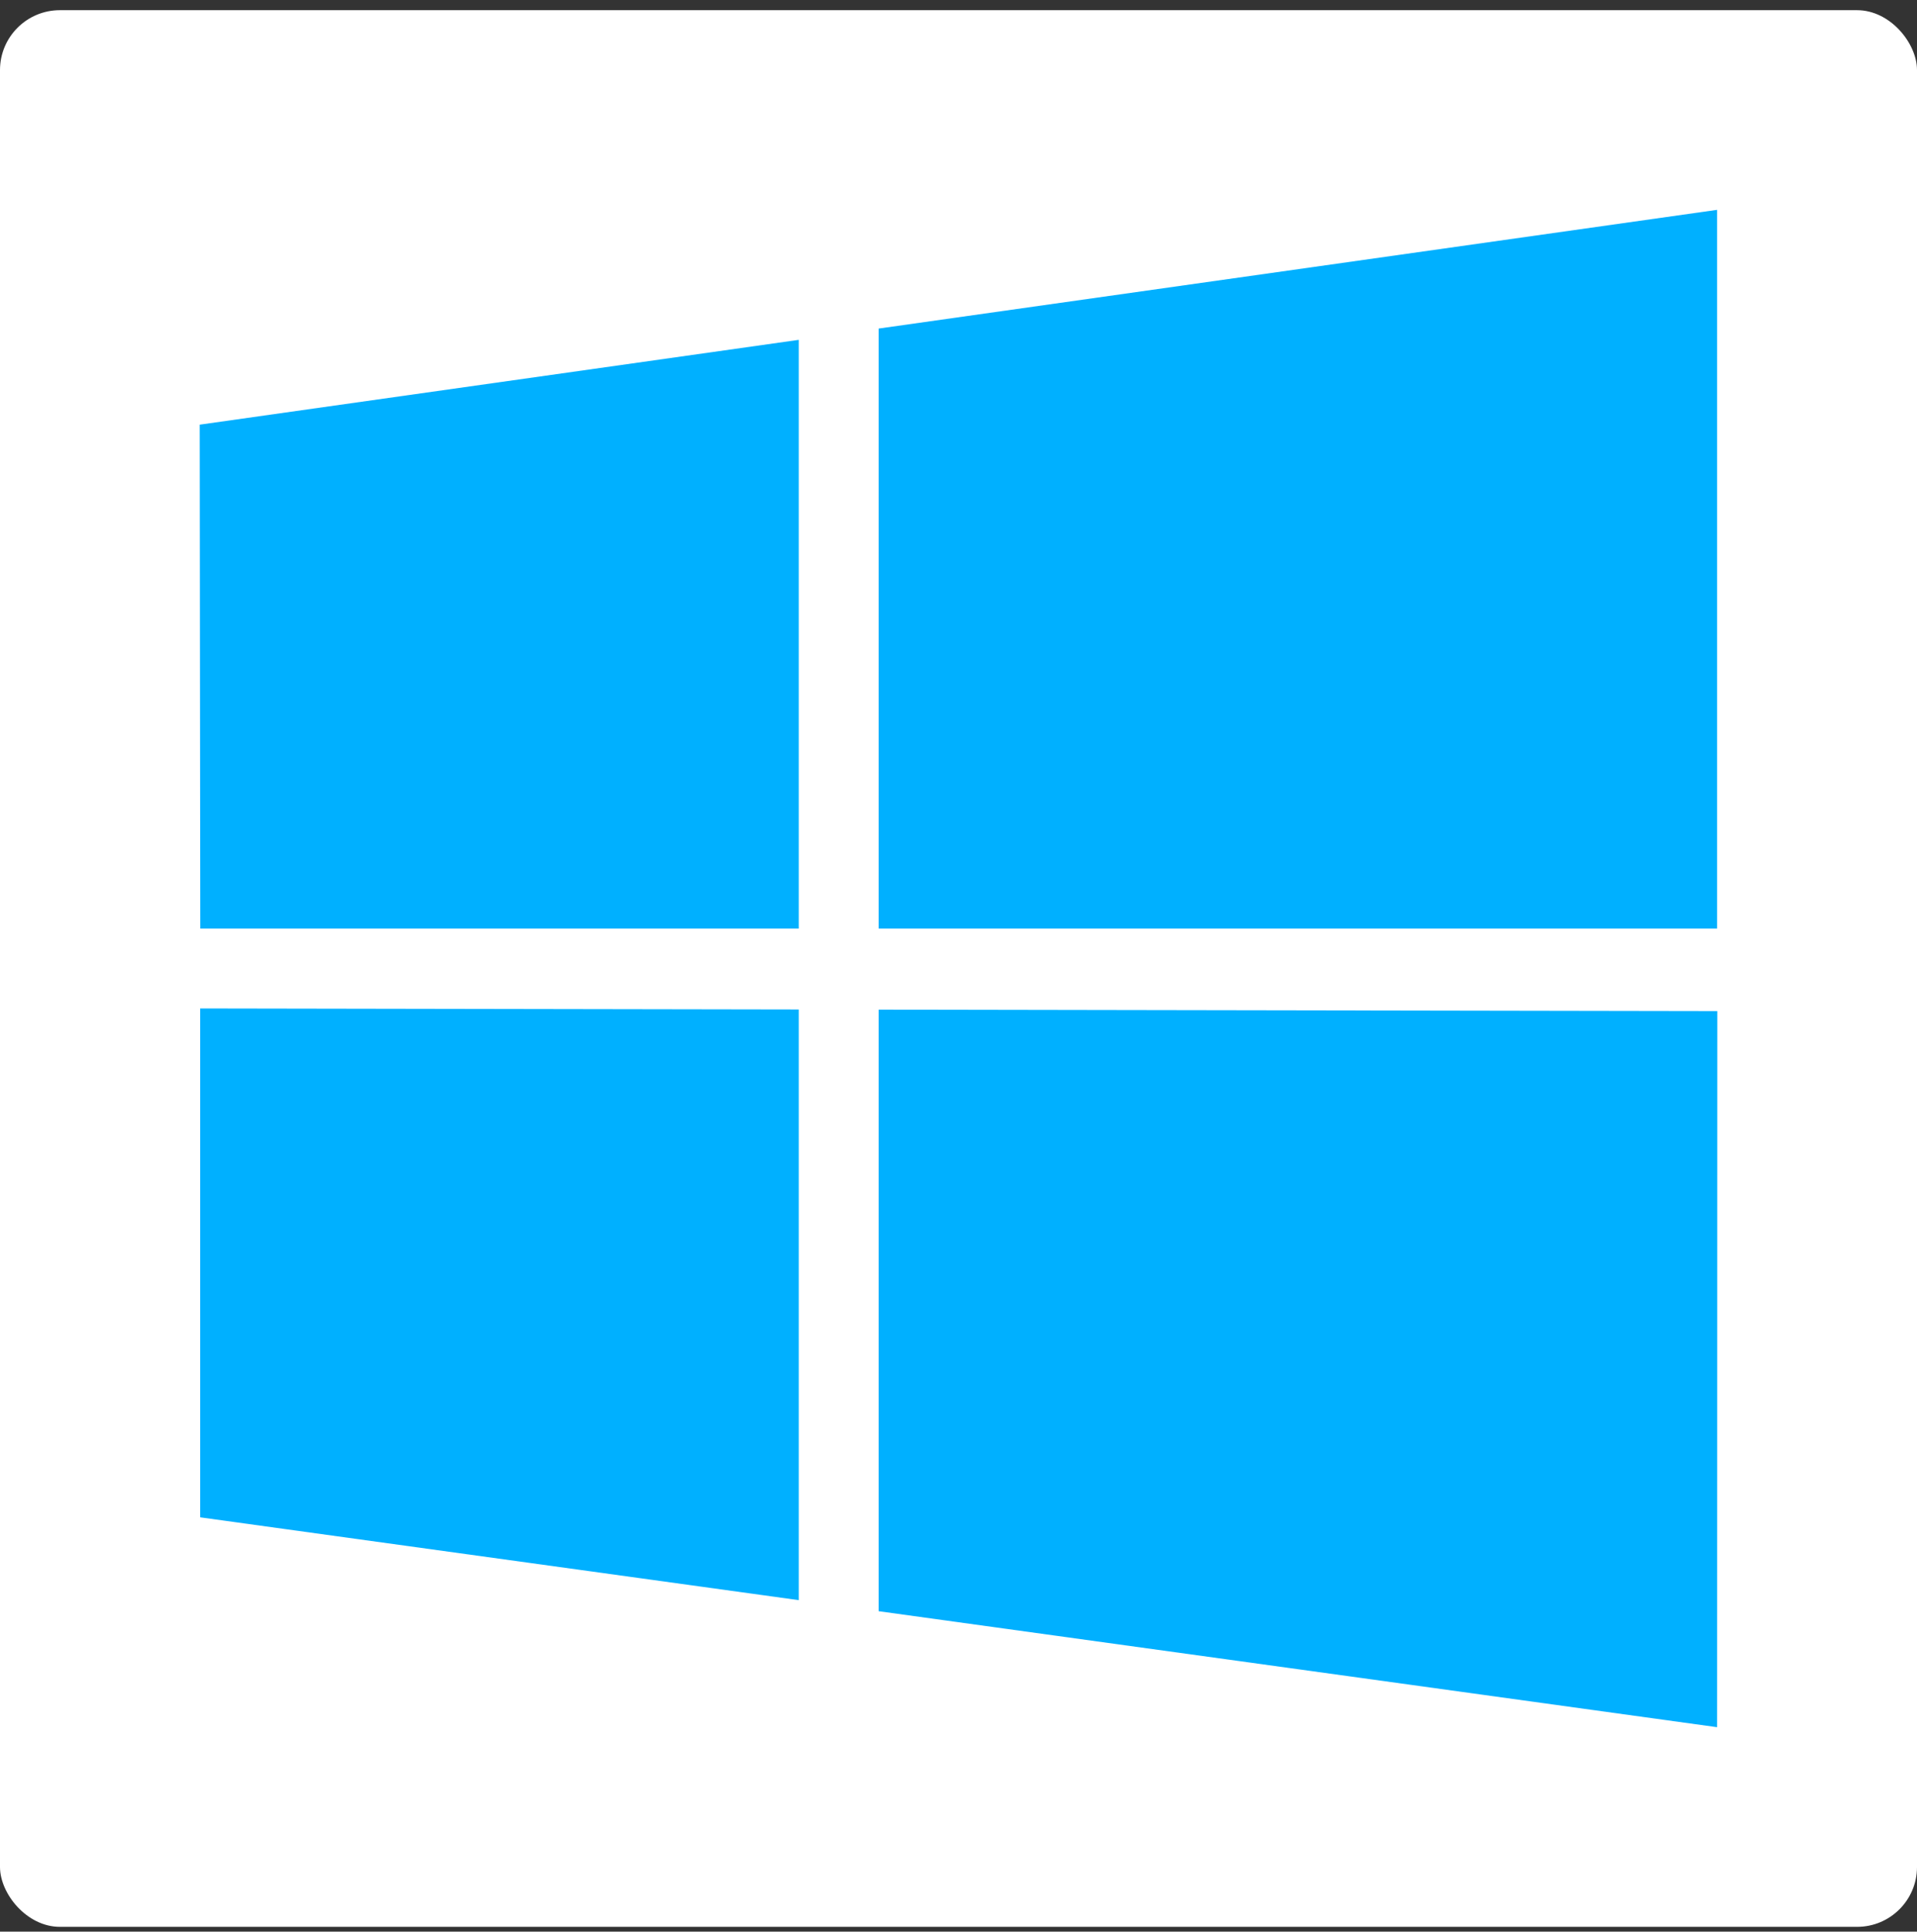 <svg width="128" height="129" viewBox="0 0 128 129" fill="none" xmlns="http://www.w3.org/2000/svg">
<rect x="0" y="0" width="128" height="129" fill="#333333" stroke="none"/>
<rect y="0.68" width="128" height="128" rx="4" fill="white"/>
<path d="M53.333 67.416L13.363 67.347L13.365 101.331L53.333 106.862V67.416ZM58.667 67.427V107.6L114.653 115.347L114.667 67.523L58.667 67.427ZM53.333 22.696L13.333 28.36L13.371 62.014H53.333V22.696ZM58.667 21.942V62.014H114.653V14.014L58.667 21.942Z" fill="#00B0FF"/>
</svg>
